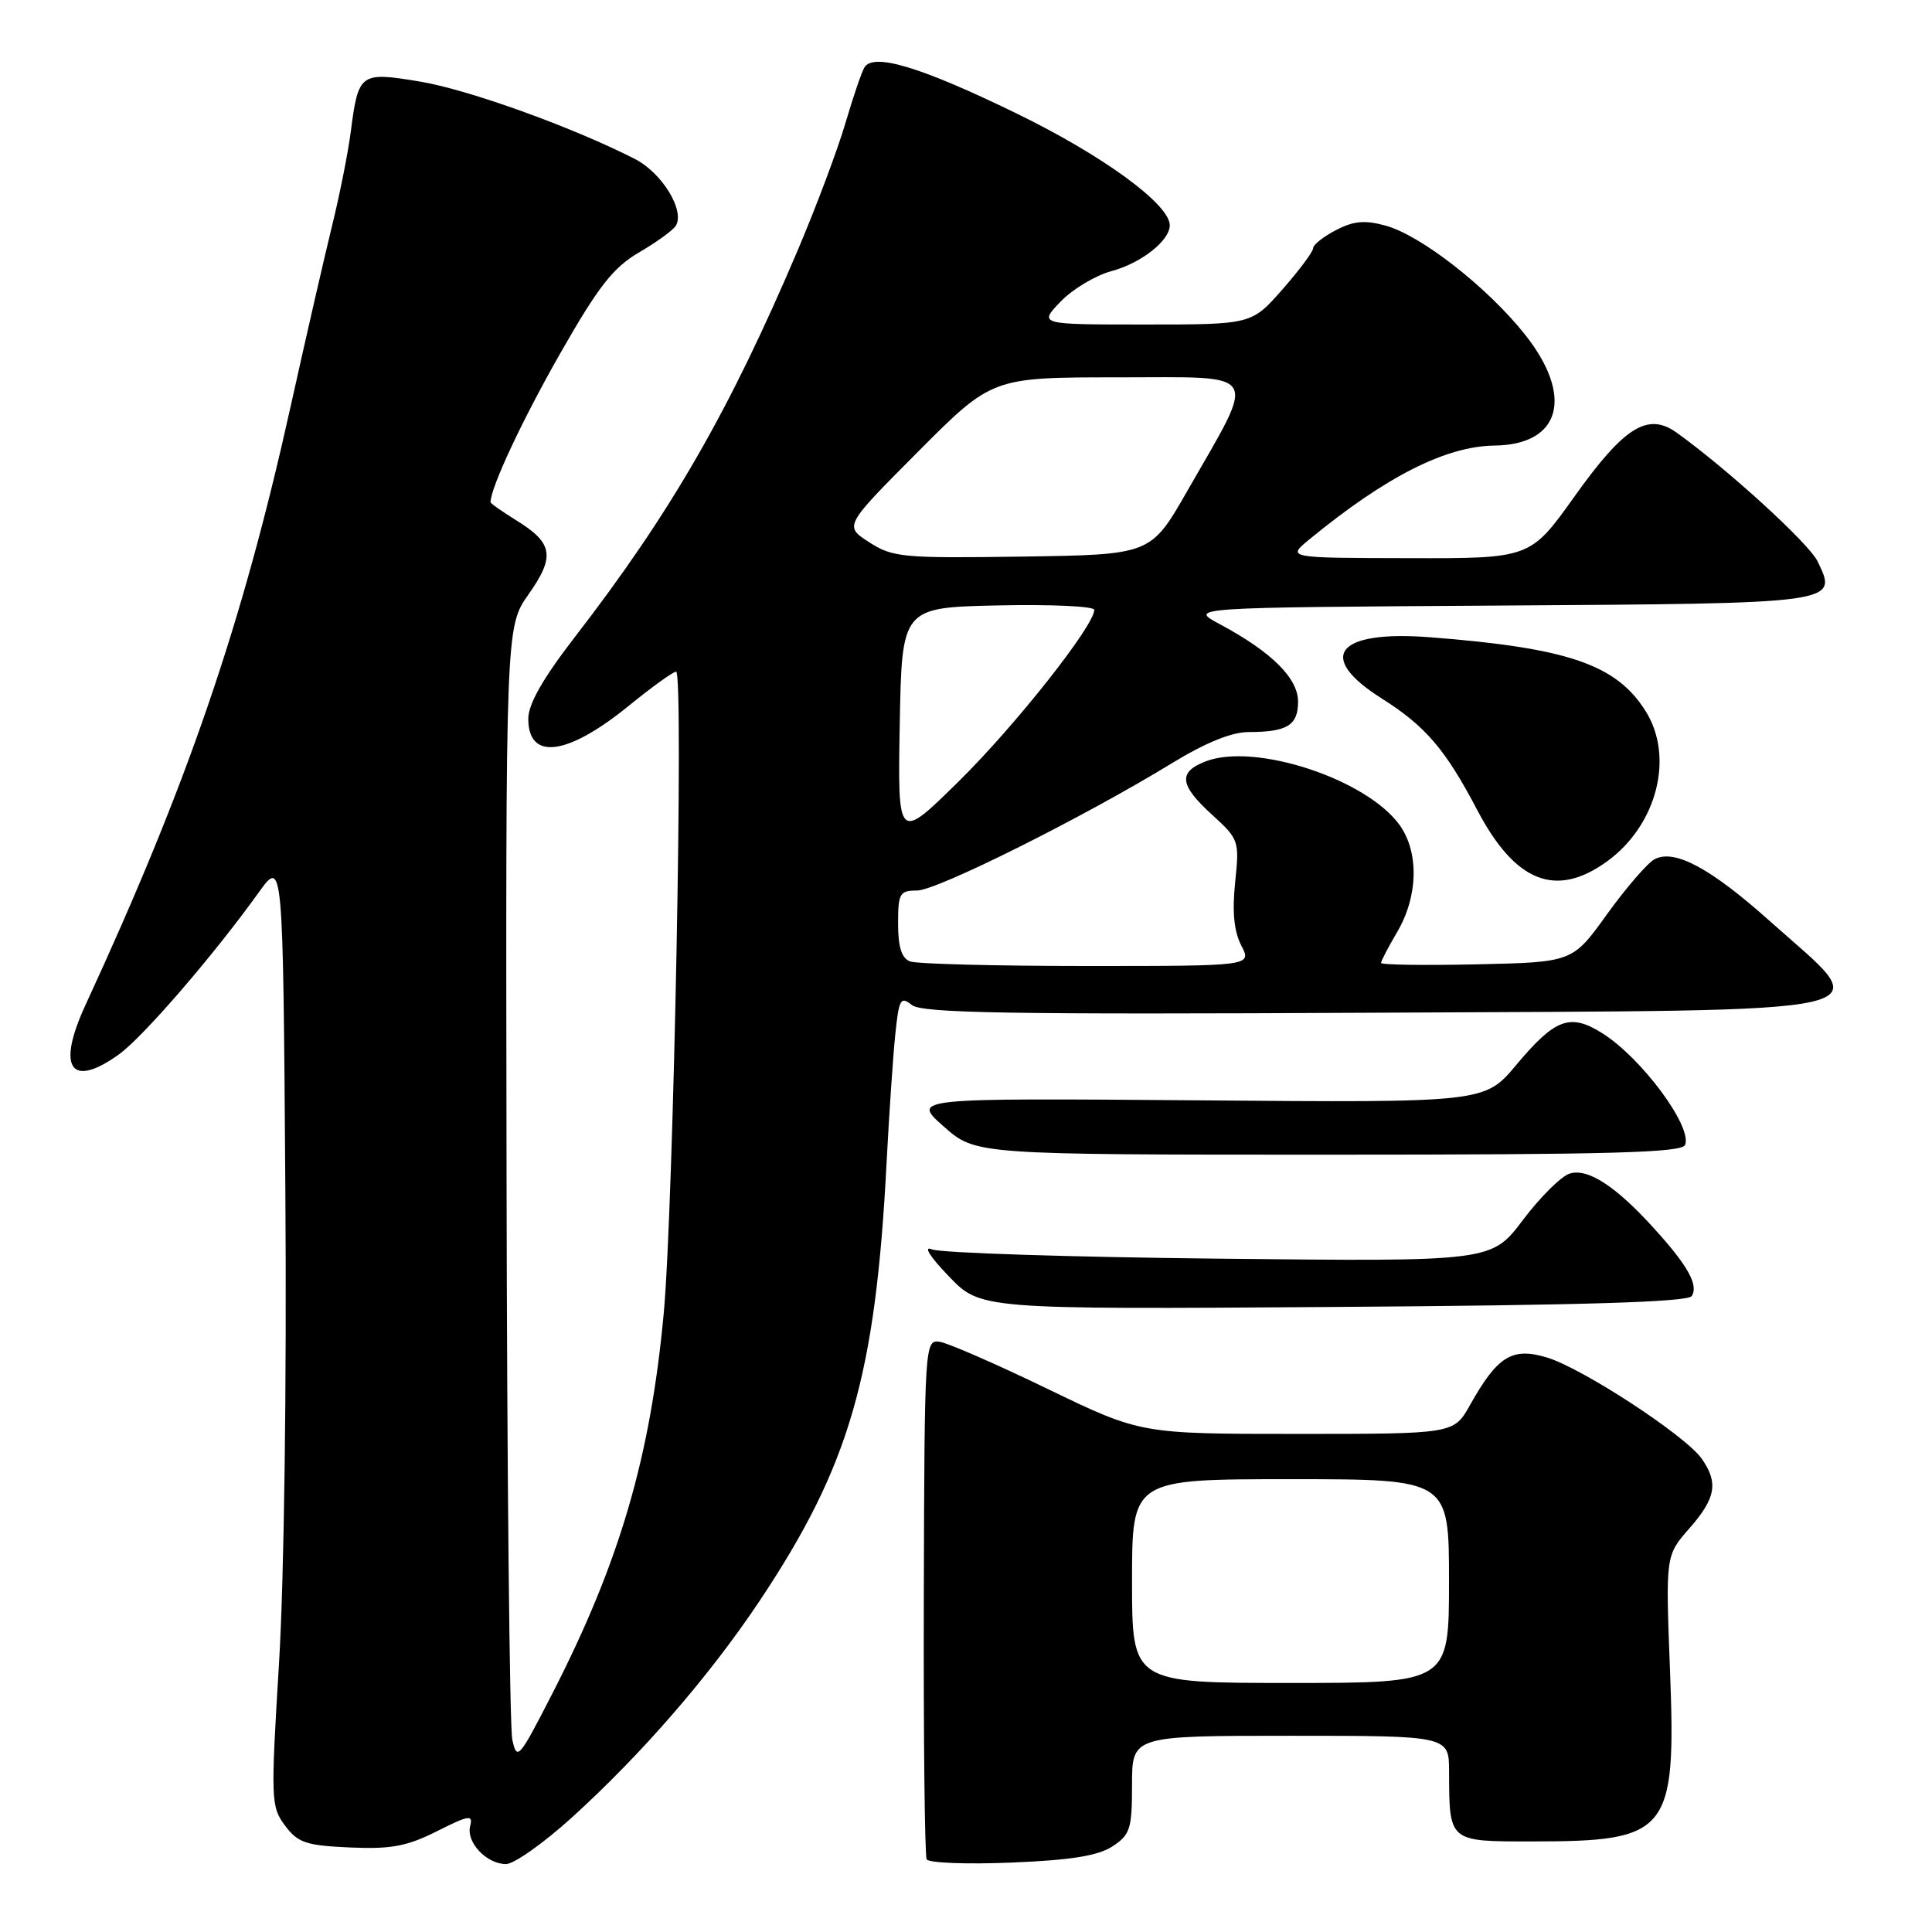<?xml version="1.0" encoding="UTF-8" standalone="no"?>
<!DOCTYPE svg PUBLIC "-//W3C//DTD SVG 1.1//EN" "http://www.w3.org/Graphics/SVG/1.1/DTD/svg11.dtd" >
<svg xmlns="http://www.w3.org/2000/svg" xmlns:xlink="http://www.w3.org/1999/xlink" version="1.1" viewBox="0 0 256 256">
 <g >
 <path fill="currentColor"
d=" M 75.73 240.87 C 85.01 232.46 94.00 222.09 100.63 212.16 C 112.58 194.24 116.02 182.36 117.48 154.00 C 117.81 147.68 118.32 140.10 118.62 137.17 C 119.11 132.36 119.33 131.97 120.83 133.17 C 122.19 134.25 133.64 134.44 182.17 134.19 C 252.64 133.82 248.70 134.73 234.50 122.04 C 226.61 114.99 221.84 112.44 219.21 113.87 C 218.27 114.39 215.45 117.66 212.93 121.15 C 208.37 127.50 208.37 127.50 195.68 127.78 C 188.71 127.93 183.00 127.85 183.00 127.59 C 183.00 127.33 183.96 125.49 185.13 123.50 C 187.92 118.77 188.05 112.91 185.44 109.30 C 181.03 103.21 166.26 98.37 159.75 100.89 C 156.07 102.31 156.28 104.03 160.63 107.98 C 164.17 111.21 164.24 111.41 163.66 116.93 C 163.26 120.85 163.51 123.42 164.48 125.29 C 165.88 128.00 165.88 128.00 144.02 128.00 C 132.00 128.00 121.45 127.73 120.58 127.39 C 119.47 126.97 119.00 125.48 119.00 122.39 C 119.00 118.36 119.21 118.00 121.52 118.00 C 124.15 118.00 143.65 108.25 155.32 101.11 C 159.72 98.42 163.21 97.00 165.44 97.00 C 170.55 97.00 172.00 96.11 172.00 92.98 C 172.00 89.86 168.49 86.38 161.62 82.70 C 157.50 80.50 157.50 80.50 198.64 80.24 C 243.80 79.95 243.56 79.99 240.83 74.37 C 239.67 71.98 228.89 62.15 222.17 57.33 C 218.34 54.59 215.21 56.55 208.64 65.77 C 202.77 74.00 202.77 74.00 186.64 73.96 C 170.50 73.93 170.50 73.93 173.50 71.47 C 183.65 63.14 191.58 59.12 198.03 59.04 C 206.84 58.93 208.58 52.50 202.03 44.28 C 197.07 38.05 188.29 31.19 183.61 29.90 C 180.86 29.14 179.37 29.27 177.03 30.49 C 175.36 31.35 174.00 32.43 174.00 32.88 C 174.00 33.34 172.16 35.81 169.92 38.36 C 165.83 43.00 165.83 43.00 151.73 43.00 C 137.63 43.00 137.63 43.00 140.52 39.98 C 142.10 38.33 145.14 36.50 147.26 35.93 C 151.21 34.87 155.00 31.89 155.00 29.85 C 155.00 27.07 146.12 20.59 134.69 15.03 C 122.09 8.89 115.75 6.97 114.55 8.92 C 114.17 9.53 113.05 12.83 112.04 16.26 C 111.04 19.69 108.22 27.22 105.77 33.00 C 96.64 54.50 88.91 67.92 76.14 84.45 C 71.94 89.89 70.00 93.30 70.00 95.24 C 70.00 100.82 75.17 100.15 83.33 93.51 C 86.38 91.03 89.19 89.00 89.59 89.00 C 90.62 89.00 89.24 160.02 87.95 174.00 C 86.18 193.12 82.10 207.03 73.14 224.50 C 68.75 233.06 68.50 233.35 67.88 230.50 C 67.53 228.85 67.18 195.00 67.12 155.28 C 67.00 83.06 67.00 83.06 70.05 78.73 C 73.58 73.72 73.29 71.96 68.40 68.94 C 66.53 67.78 65.00 66.71 65.00 66.54 C 65.00 64.63 69.21 55.63 74.22 46.85 C 79.30 37.94 81.23 35.47 84.67 33.45 C 87.00 32.09 89.19 30.50 89.54 29.93 C 90.79 27.91 87.73 22.90 84.10 21.05 C 75.83 16.83 62.05 11.87 55.66 10.81 C 47.71 9.49 47.49 9.65 46.48 17.45 C 46.12 20.23 45.00 25.88 43.98 30.00 C 42.97 34.12 40.50 44.88 38.50 53.90 C 32.09 82.78 24.88 103.83 11.33 133.16 C 7.48 141.50 9.34 144.29 15.71 139.75 C 18.89 137.49 28.27 126.63 34.27 118.27 C 37.50 113.77 37.50 113.77 37.81 157.64 C 38.00 183.18 37.65 209.39 36.97 220.39 C 35.87 238.51 35.90 239.39 37.76 241.89 C 39.47 244.18 40.53 244.54 46.37 244.80 C 51.82 245.04 53.91 244.65 57.89 242.65 C 62.14 240.51 62.70 240.43 62.30 241.95 C 61.74 244.10 64.47 247.00 67.05 247.00 C 68.10 247.00 72.01 244.24 75.73 240.87 Z  M 147.40 244.66 C 149.76 243.11 150.00 242.35 150.00 236.48 C 150.00 230.00 150.00 230.00 171.00 230.00 C 192.00 230.00 192.00 230.00 192.01 234.75 C 192.04 244.10 191.92 244.00 202.97 244.00 C 221.20 244.00 222.11 242.86 221.28 221.23 C 220.70 206.11 220.70 206.11 223.85 202.52 C 227.36 198.52 227.72 196.47 225.49 193.29 C 223.34 190.22 209.66 181.28 204.96 179.87 C 200.35 178.49 198.43 179.68 194.77 186.20 C 192.63 190.00 192.63 190.00 171.89 190.00 C 151.15 190.00 151.15 190.00 138.82 184.04 C 132.05 180.76 125.60 177.95 124.50 177.79 C 122.54 177.51 122.50 178.10 122.41 211.50 C 122.36 230.20 122.53 245.89 122.79 246.37 C 123.06 246.85 128.12 247.05 134.04 246.80 C 141.91 246.48 145.50 245.90 147.40 244.66 Z  M 224.17 171.73 C 225.07 170.27 223.68 167.75 219.26 162.87 C 214.14 157.19 210.38 154.74 207.98 155.51 C 206.86 155.86 204.08 158.63 201.79 161.66 C 197.63 167.17 197.63 167.17 161.57 166.78 C 141.73 166.57 124.60 166.02 123.50 165.55 C 122.30 165.05 123.18 166.47 125.71 169.10 C 129.92 173.50 129.92 173.50 176.70 173.18 C 209.93 172.95 223.67 172.53 224.17 171.73 Z  M 223.29 151.70 C 224.23 149.23 217.48 140.14 212.27 136.88 C 208.04 134.23 206.05 134.97 200.91 141.11 C 196.72 146.11 196.72 146.11 158.76 145.80 C 120.80 145.50 120.80 145.50 125.03 149.25 C 129.26 153.00 129.26 153.00 176.02 153.00 C 213.48 153.00 222.89 152.74 223.29 151.70 Z  M 212.94 114.14 C 219.55 109.36 221.88 100.31 218.06 94.24 C 214.18 88.05 207.79 85.86 189.50 84.44 C 177.09 83.48 174.30 87.01 183.10 92.56 C 188.89 96.22 191.52 99.29 195.74 107.33 C 200.78 116.92 206.16 119.05 212.94 114.14 Z  M 119.22 96.00 C 119.50 80.50 119.50 80.50 132.25 80.22 C 139.26 80.07 145.00 80.33 145.00 80.81 C 145.00 82.90 134.52 96.16 127.07 103.50 C 118.95 111.50 118.95 111.50 119.22 96.00 Z  M 115.17 71.85 C 111.84 69.70 111.84 69.70 121.65 59.85 C 131.46 50.00 131.46 50.00 148.18 50.00 C 167.35 50.00 166.63 48.80 157.28 65.13 C 152.48 73.50 152.48 73.50 135.49 73.75 C 119.59 73.98 118.29 73.86 115.17 71.85 Z  M 150.00 209.50 C 150.00 196.00 150.00 196.00 171.00 196.00 C 192.00 196.00 192.00 196.00 192.00 209.50 C 192.00 223.00 192.00 223.00 171.00 223.00 C 150.00 223.00 150.00 223.00 150.00 209.50 Z "/>
</g>
</svg>